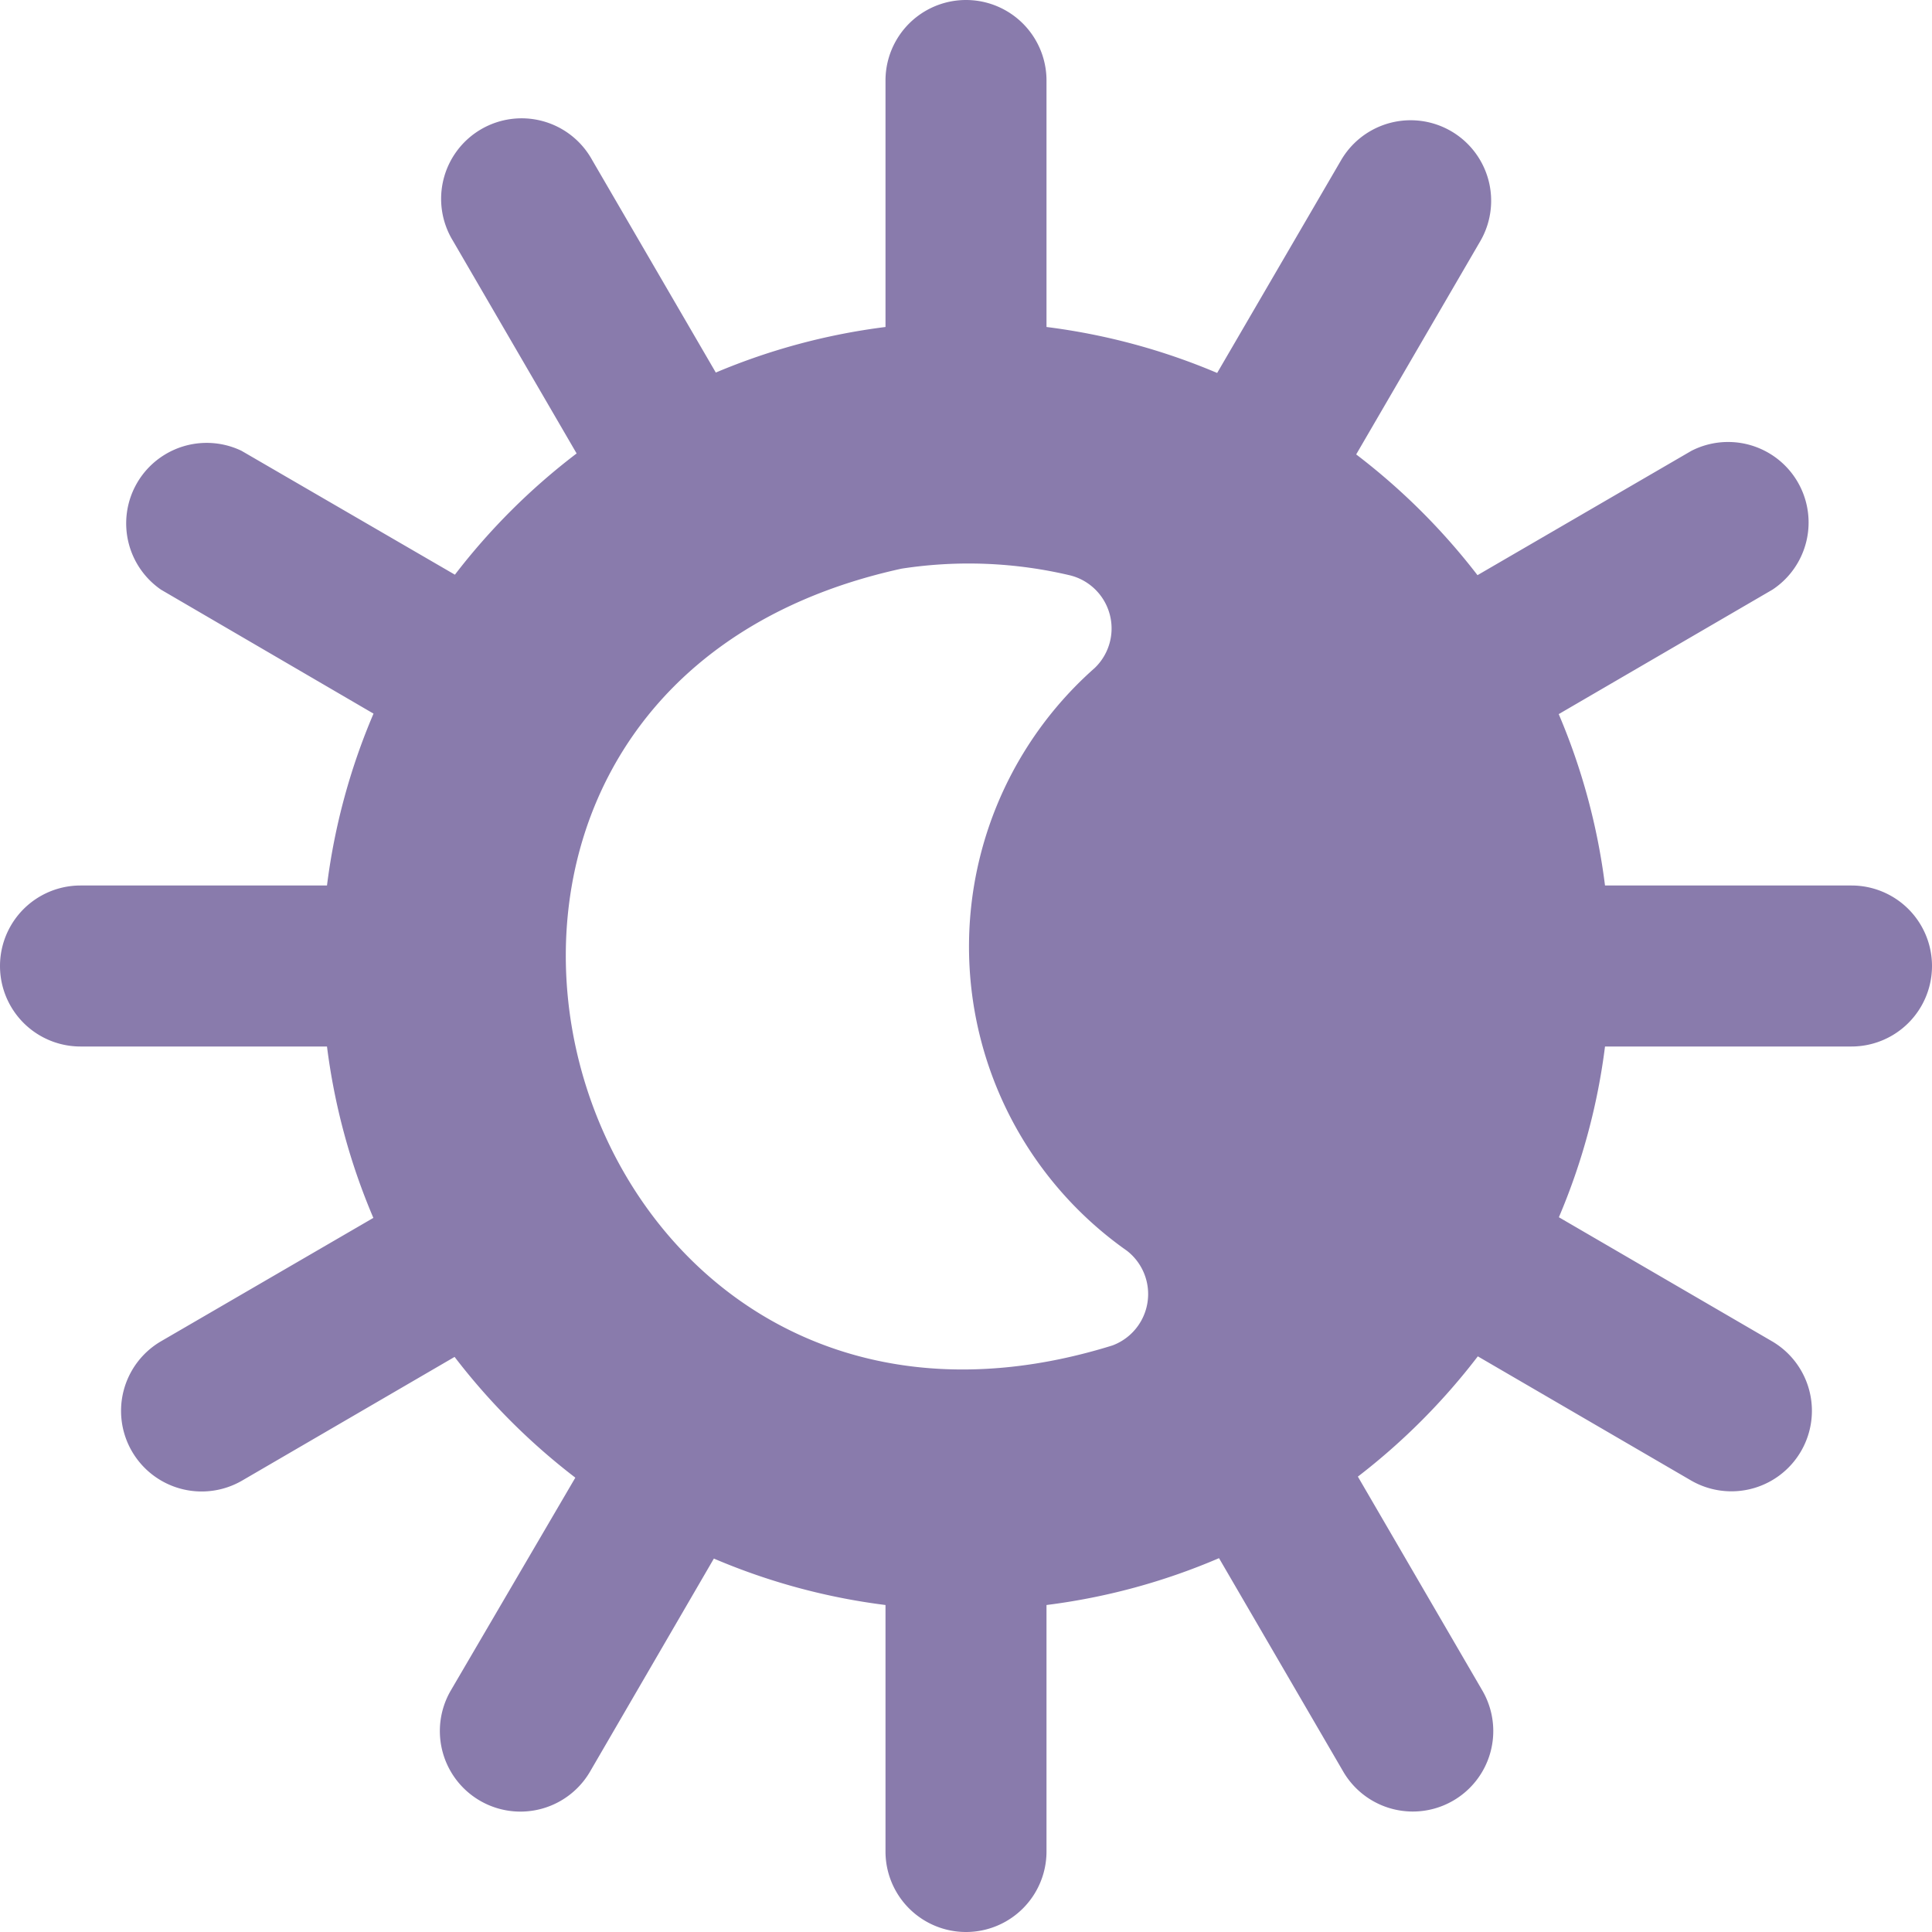 <?xml version="1.0" encoding="UTF-8"?>
<svg xmlns="http://www.w3.org/2000/svg" id="Layer_1" data-name="Layer 1" viewBox="0 0 24 24" width="28" height="28" fill="#897bac"><path d="M23,11H19.938a7.956,7.956,0,0,0-.575-2.129l2.655-1.546A1,1,0,0,0,21.012,5.6L18.354,7.145a8.1,8.1,0,0,0-1.507-1.5l1.541-2.648a1,1,0,0,0-1.729-1.006L15.12,4.633A7.971,7.971,0,0,0,13,4.062V1a1,1,0,0,0-2,0V4.062a7.965,7.965,0,0,0-2.108.566L7.355,1.986A1,1,0,1,0,5.627,2.992L7.163,5.633A8.046,8.046,0,0,0,5.651,7.139L3,5.6A1,1,0,0,0,2,7.325L4.64,8.865A7.955,7.955,0,0,0,4.062,11H1a1,1,0,0,0,0,2H4.062a7.957,7.957,0,0,0,.576,2.129L2,16.662A1,1,0,0,0,3.01,18.391l2.637-1.535a8.083,8.083,0,0,0,1.5,1.5L5.6,21A1,1,0,0,0,7.33,22.007l1.538-2.646A7.943,7.943,0,0,0,11,19.938V23a1,1,0,0,0,2,0V19.938a7.934,7.934,0,0,0,2.143-.582l1.543,2.651A1,1,0,0,0,18.414,21l-1.546-2.657a8.076,8.076,0,0,0,1.49-1.494l2.647,1.541a1,1,0,0,0,1.006-1.729l-2.646-1.54A7.941,7.941,0,0,0,19.938,13H23A1,1,0,0,0,23,11Zm-9.182,5.714C6.862,18.876,4.051,8.627,11.2,7.064a5.468,5.468,0,0,1,2.1.085.68.68,0,0,1,.3,1.148,4.618,4.618,0,0,0,.4,7.241A.681.681,0,0,1,13.818,16.714Z"/></svg>
